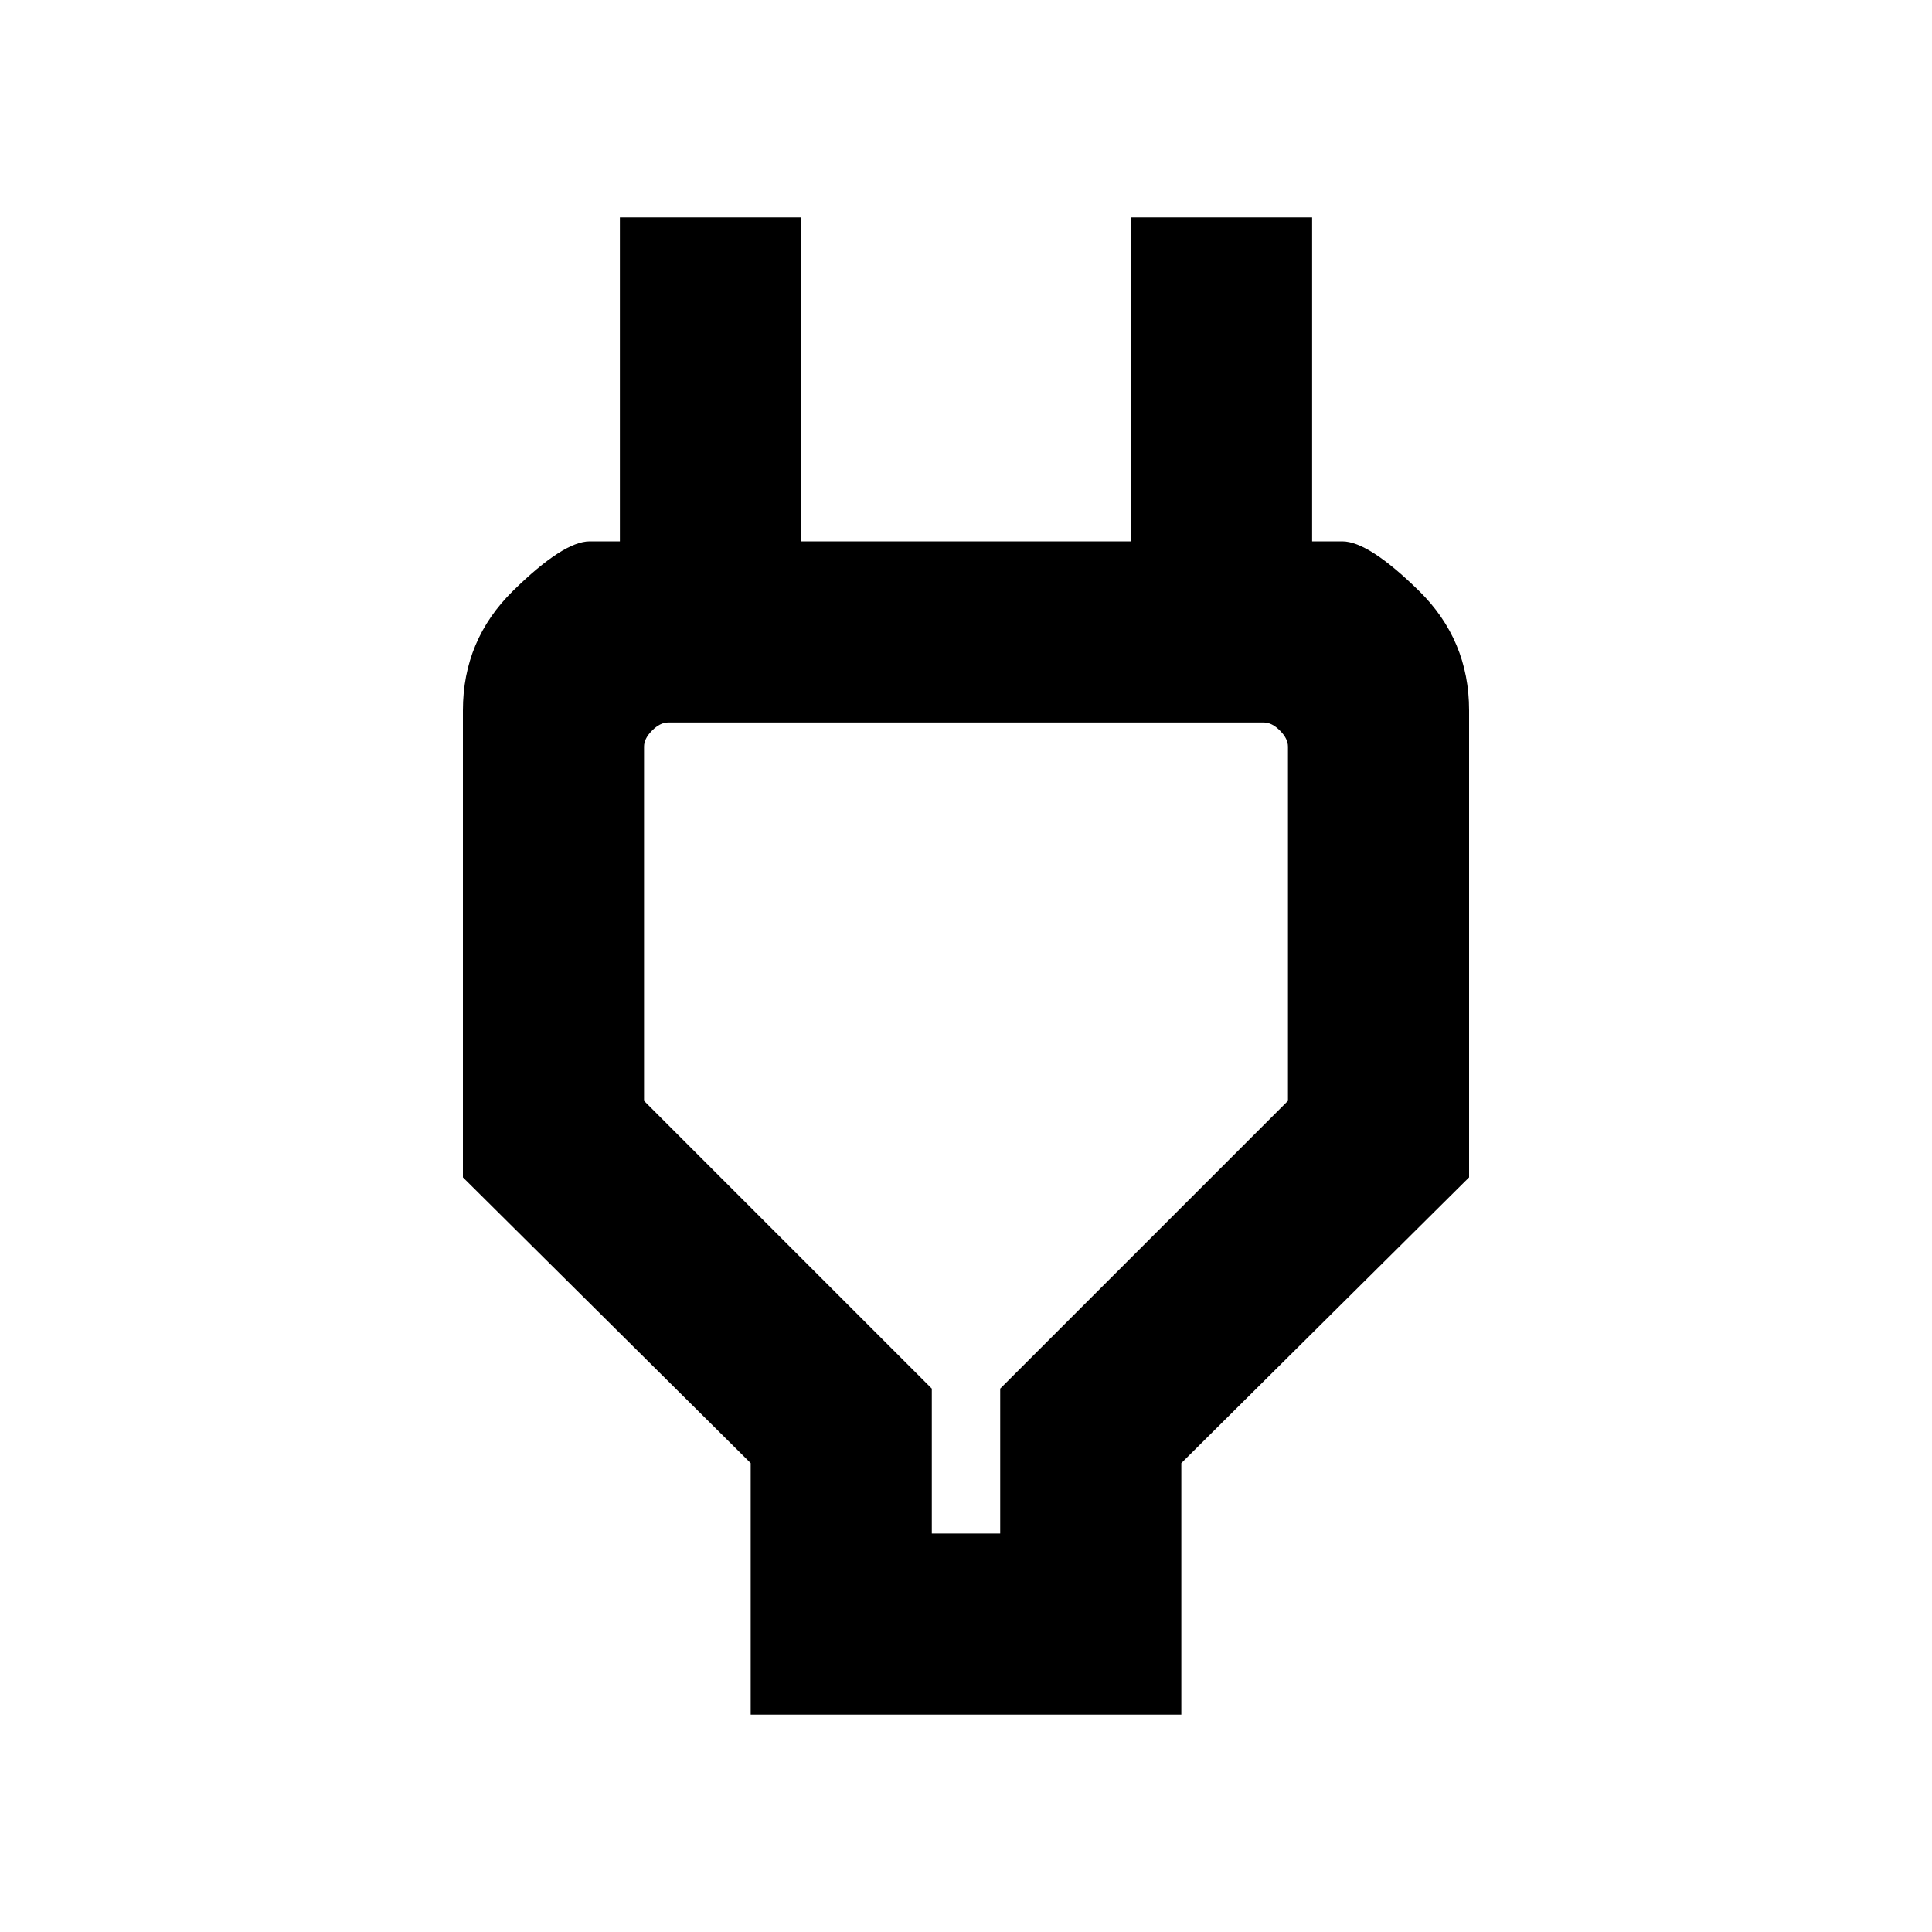 <svg xmlns="http://www.w3.org/2000/svg" height="20" width="20"><path d="M9.646 15.875H10.354V14.375L13.333 11.396V7.729Q13.333 7.646 13.25 7.563Q13.167 7.479 13.083 7.479H6.917Q6.833 7.479 6.75 7.563Q6.667 7.646 6.667 7.729V11.396L9.646 14.375ZM7.771 17.75V15.146L4.792 12.188V7.354Q4.792 6.625 5.312 6.115Q5.833 5.604 6.104 5.604H6.417V2.25H8.292V5.604H11.708V2.25H13.583V5.604H13.896Q14.167 5.604 14.688 6.115Q15.208 6.625 15.208 7.354V12.188L12.229 15.146V17.75ZM10 11.667Q10 11.667 10 11.667Q10 11.667 10 11.667Q10 11.667 10 11.667Q10 11.667 10 11.667Z"/></svg>